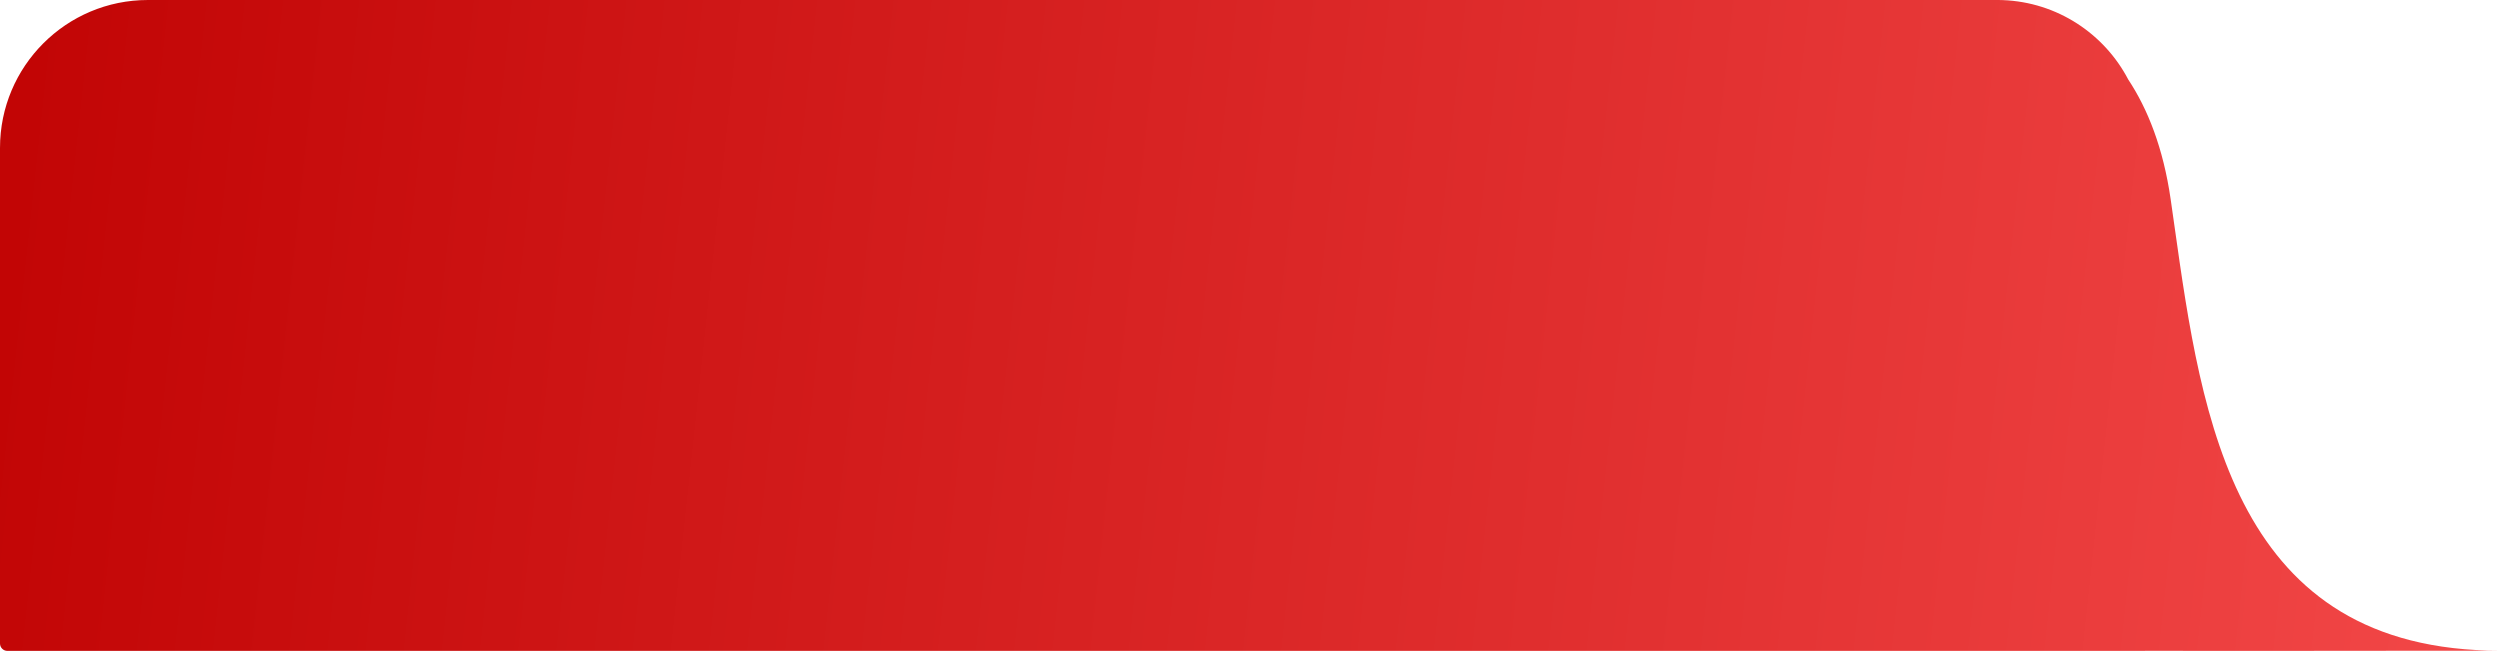 <svg width="169" height="44" viewBox="0 0 169 44" fill="none" xmlns="http://www.w3.org/2000/svg">
<path fill-rule="evenodd" clip-rule="evenodd" d="M10 0C4.477 0 0 4.477 0 10V43.5C0 43.776 0.224 44 0.5 44H144.998C144.999 44 145 43.999 145 43.998C145 43.996 145.001 43.995 145.002 43.995C150.42 44.005 155.979 43.998 161.031 43.992C163.889 43.989 166.584 43.986 169 43.986C151.045 43.986 148.848 28.42 146.992 15.264C146.908 14.666 146.824 14.073 146.739 13.486C146.237 9.995 145.178 7.352 143.867 5.372C142.254 2.287 139.077 0.149 135.389 0.007C135.286 0.002 135.185 0 135.088 0H135H117.612H10Z" fill="url(#paint0_linear_555_1341)"/>
<defs>
<linearGradient id="paint0_linear_555_1341" x1="0" y1="22" x2="188.655" y2="42.359" gradientUnits="userSpaceOnUse">
<stop stop-color="#C20505"/>
<stop offset="1" stop-color="#F84F4F"/>
</linearGradient>
</defs>
</svg>
